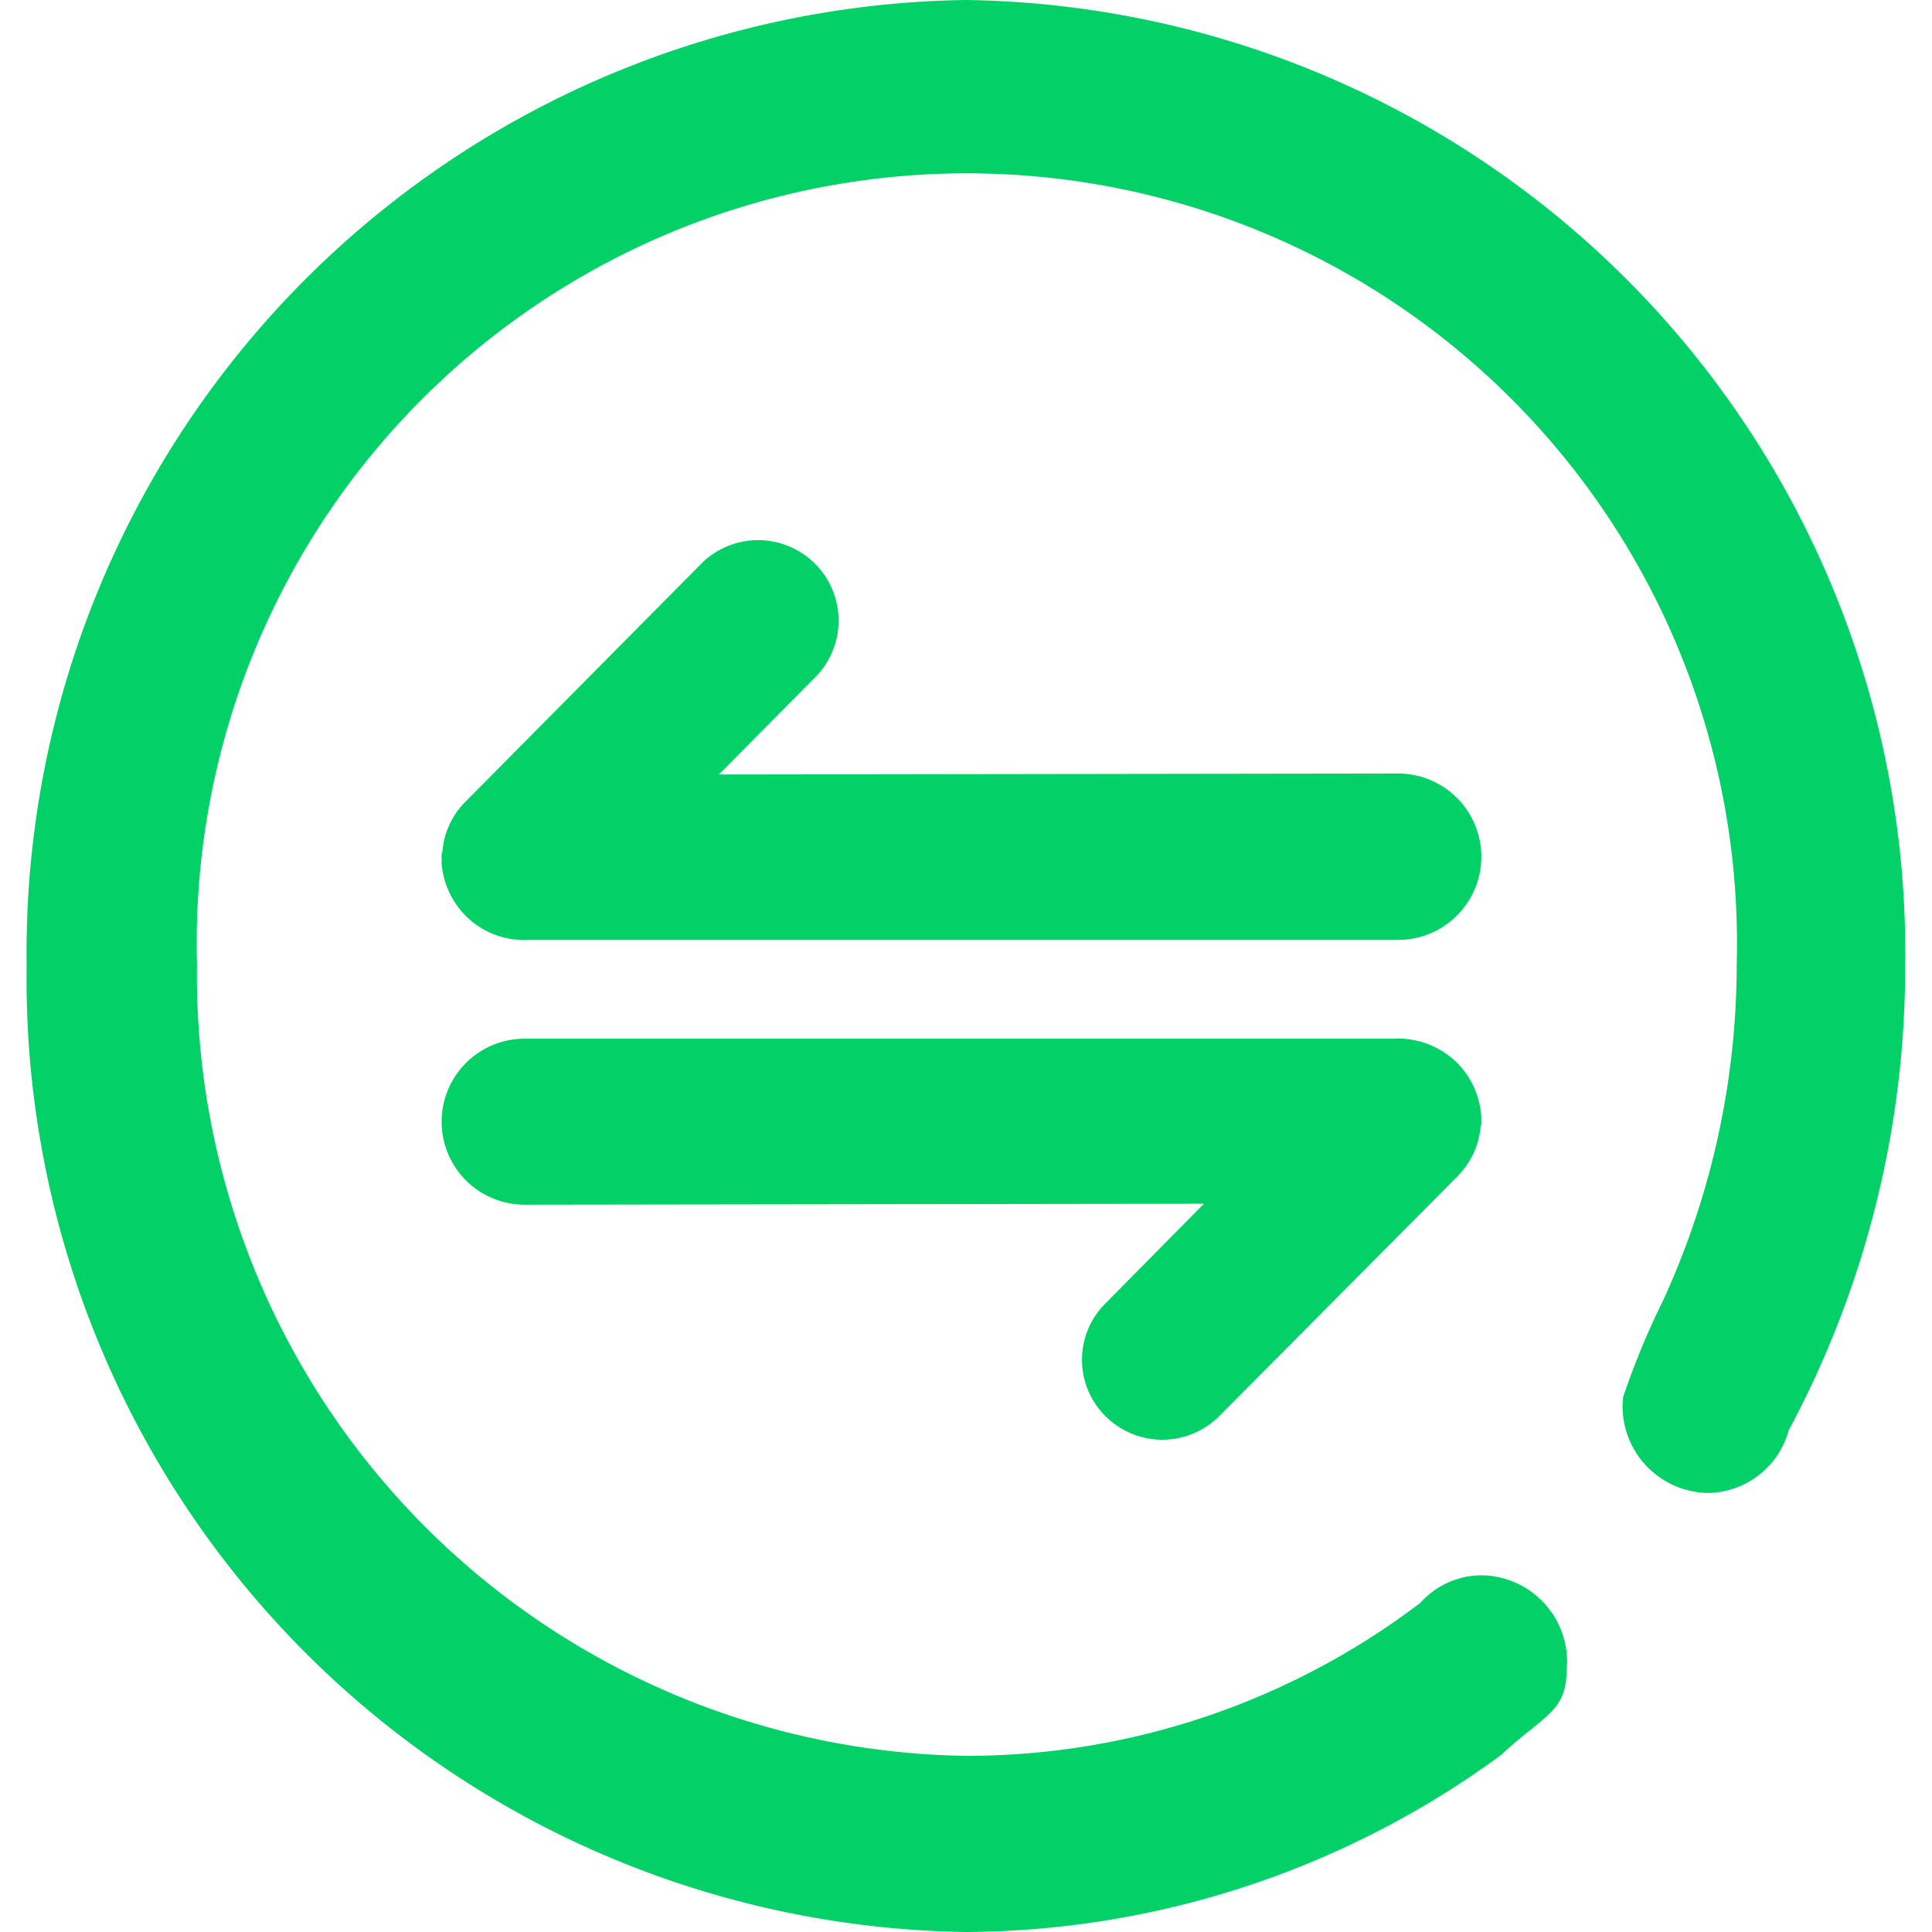 <svg xmlns="http://www.w3.org/2000/svg" width="24" height="24" viewBox="0 0 24 24"><defs fill="#000000"><style>.a{fill:rgba(255,255,255,0);}.b{fill:#01d167;}</style></defs><g transform="translate(-2 4)"><rect class="a" width="24" height="24" transform="translate(2 -4)" fill="#000000"/><g transform="translate(-21.169 -14)"><path class="b" d="M35.169,10A11.837,11.837,0,0,0,23.5,22,11.838,11.838,0,0,0,35.167,34a11.33,11.33,0,0,0,6.651-2.2c.5-.473.811-.529.811-1.041l.007-.1a1.075,1.075,0,0,0-1.06-1.09,1.026,1.026,0,0,0-.764.343,9.322,9.322,0,0,1-5.633,1.9,9.7,9.7,0,0,1-9.563-9.833,9.567,9.567,0,1,1,19.127,0,10.009,10.009,0,0,1-.921,4.19,9.724,9.724,0,0,0-.49,1.185l-.007.1a1.078,1.078,0,0,0,1.063,1.092,1.054,1.054,0,0,0,1-.776l0,0A12.189,12.189,0,0,0,46.836,22,11.835,11.835,0,0,0,35.169,10ZM28.653,20.7a1.045,1.045,0,0,0,.3.676,1.026,1.026,0,0,0,.676.3h0a.791.791,0,0,0,.108,0l10.8,0a1.033,1.033,0,1,0,0-2.067l-8.437.012,1.222-1.234a1,1,0,0,0-1.413-1.413l-2.956,2.983a.988.988,0,0,0-.289.632l-.007,0a.654.654,0,0,0,0,.11ZM36.9,27.591a1,1,0,0,0,1.416,0l2.958-2.978a1,1,0,0,0,.289-.629l.007,0s0-.073,0-.108h0a1.039,1.039,0,0,0-.3-.673,1.05,1.05,0,0,0-.676-.3h0a.791.791,0,0,0-.108,0l-10.8,0a1.031,1.031,0,1,0,0,2.062l8.439-.012-1.222,1.237A.987.987,0,0,0,36.9,27.591Z" transform="translate(0 0)" fill="#000000"/></g></g></svg>